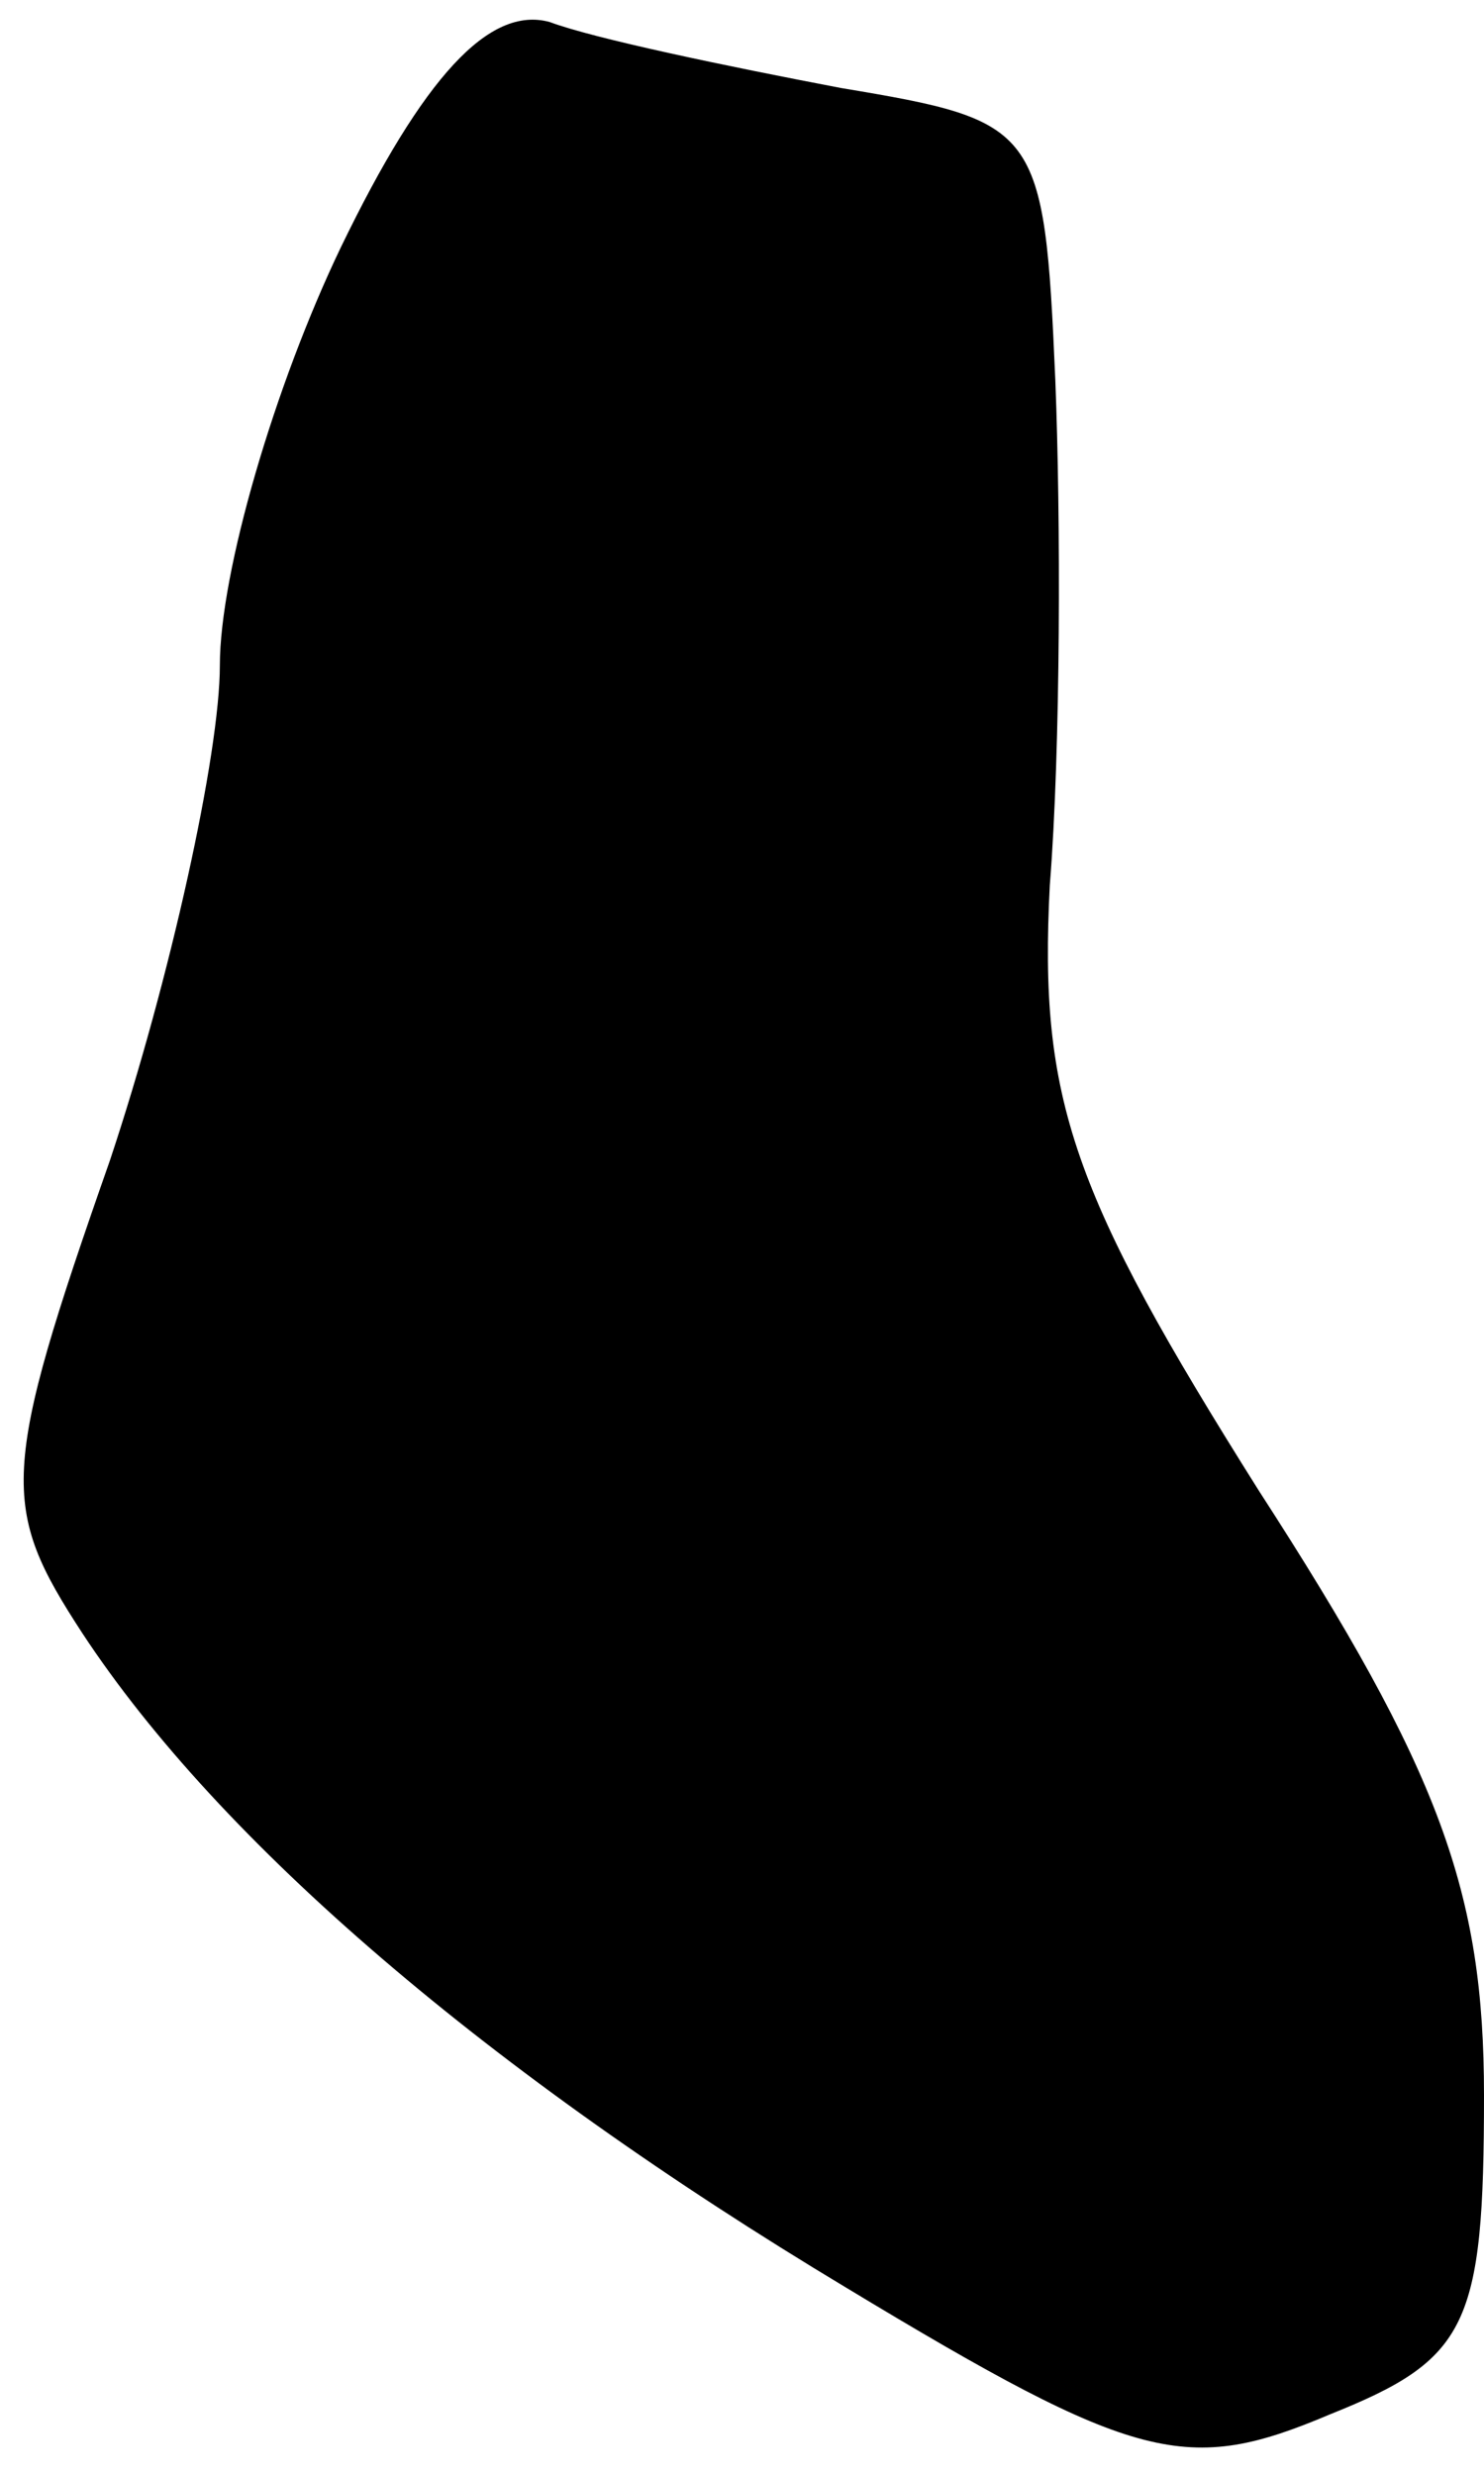 <?xml version="1.0" standalone="no"?>
<!DOCTYPE svg PUBLIC "-//W3C//DTD SVG 20010904//EN"
 "http://www.w3.org/TR/2001/REC-SVG-20010904/DTD/svg10.dtd">
<svg version="1.0" xmlns="http://www.w3.org/2000/svg"
 width="27pt" height="45pt" viewBox="0 0 27 45"
 preserveAspectRatio="xMidYMid meet">
<g transform="translate(0,45) scale(0.1,-0.1)"
fill="#000000" stroke="none">
<path fill="#000000" stroke="none" d="M62 405 c-12 -25 -22 -59 -22 -76 0
-16 -9 -57 -20 -90 -20 -57 -20 -63 -5 -86 25 -38 74 -80 139 -119 53 -32 62
-34 88 -23 25 10 28 16 28 58 0 37 -8 59 -41 110 -34 54 -40 71 -38 110 2 25
2 67 1 92 -2 46 -3 47 -39 53 -21 4 -45 9 -53 12 -11 3 -23 -10 -38 -41z"/>
</g>
</svg>
